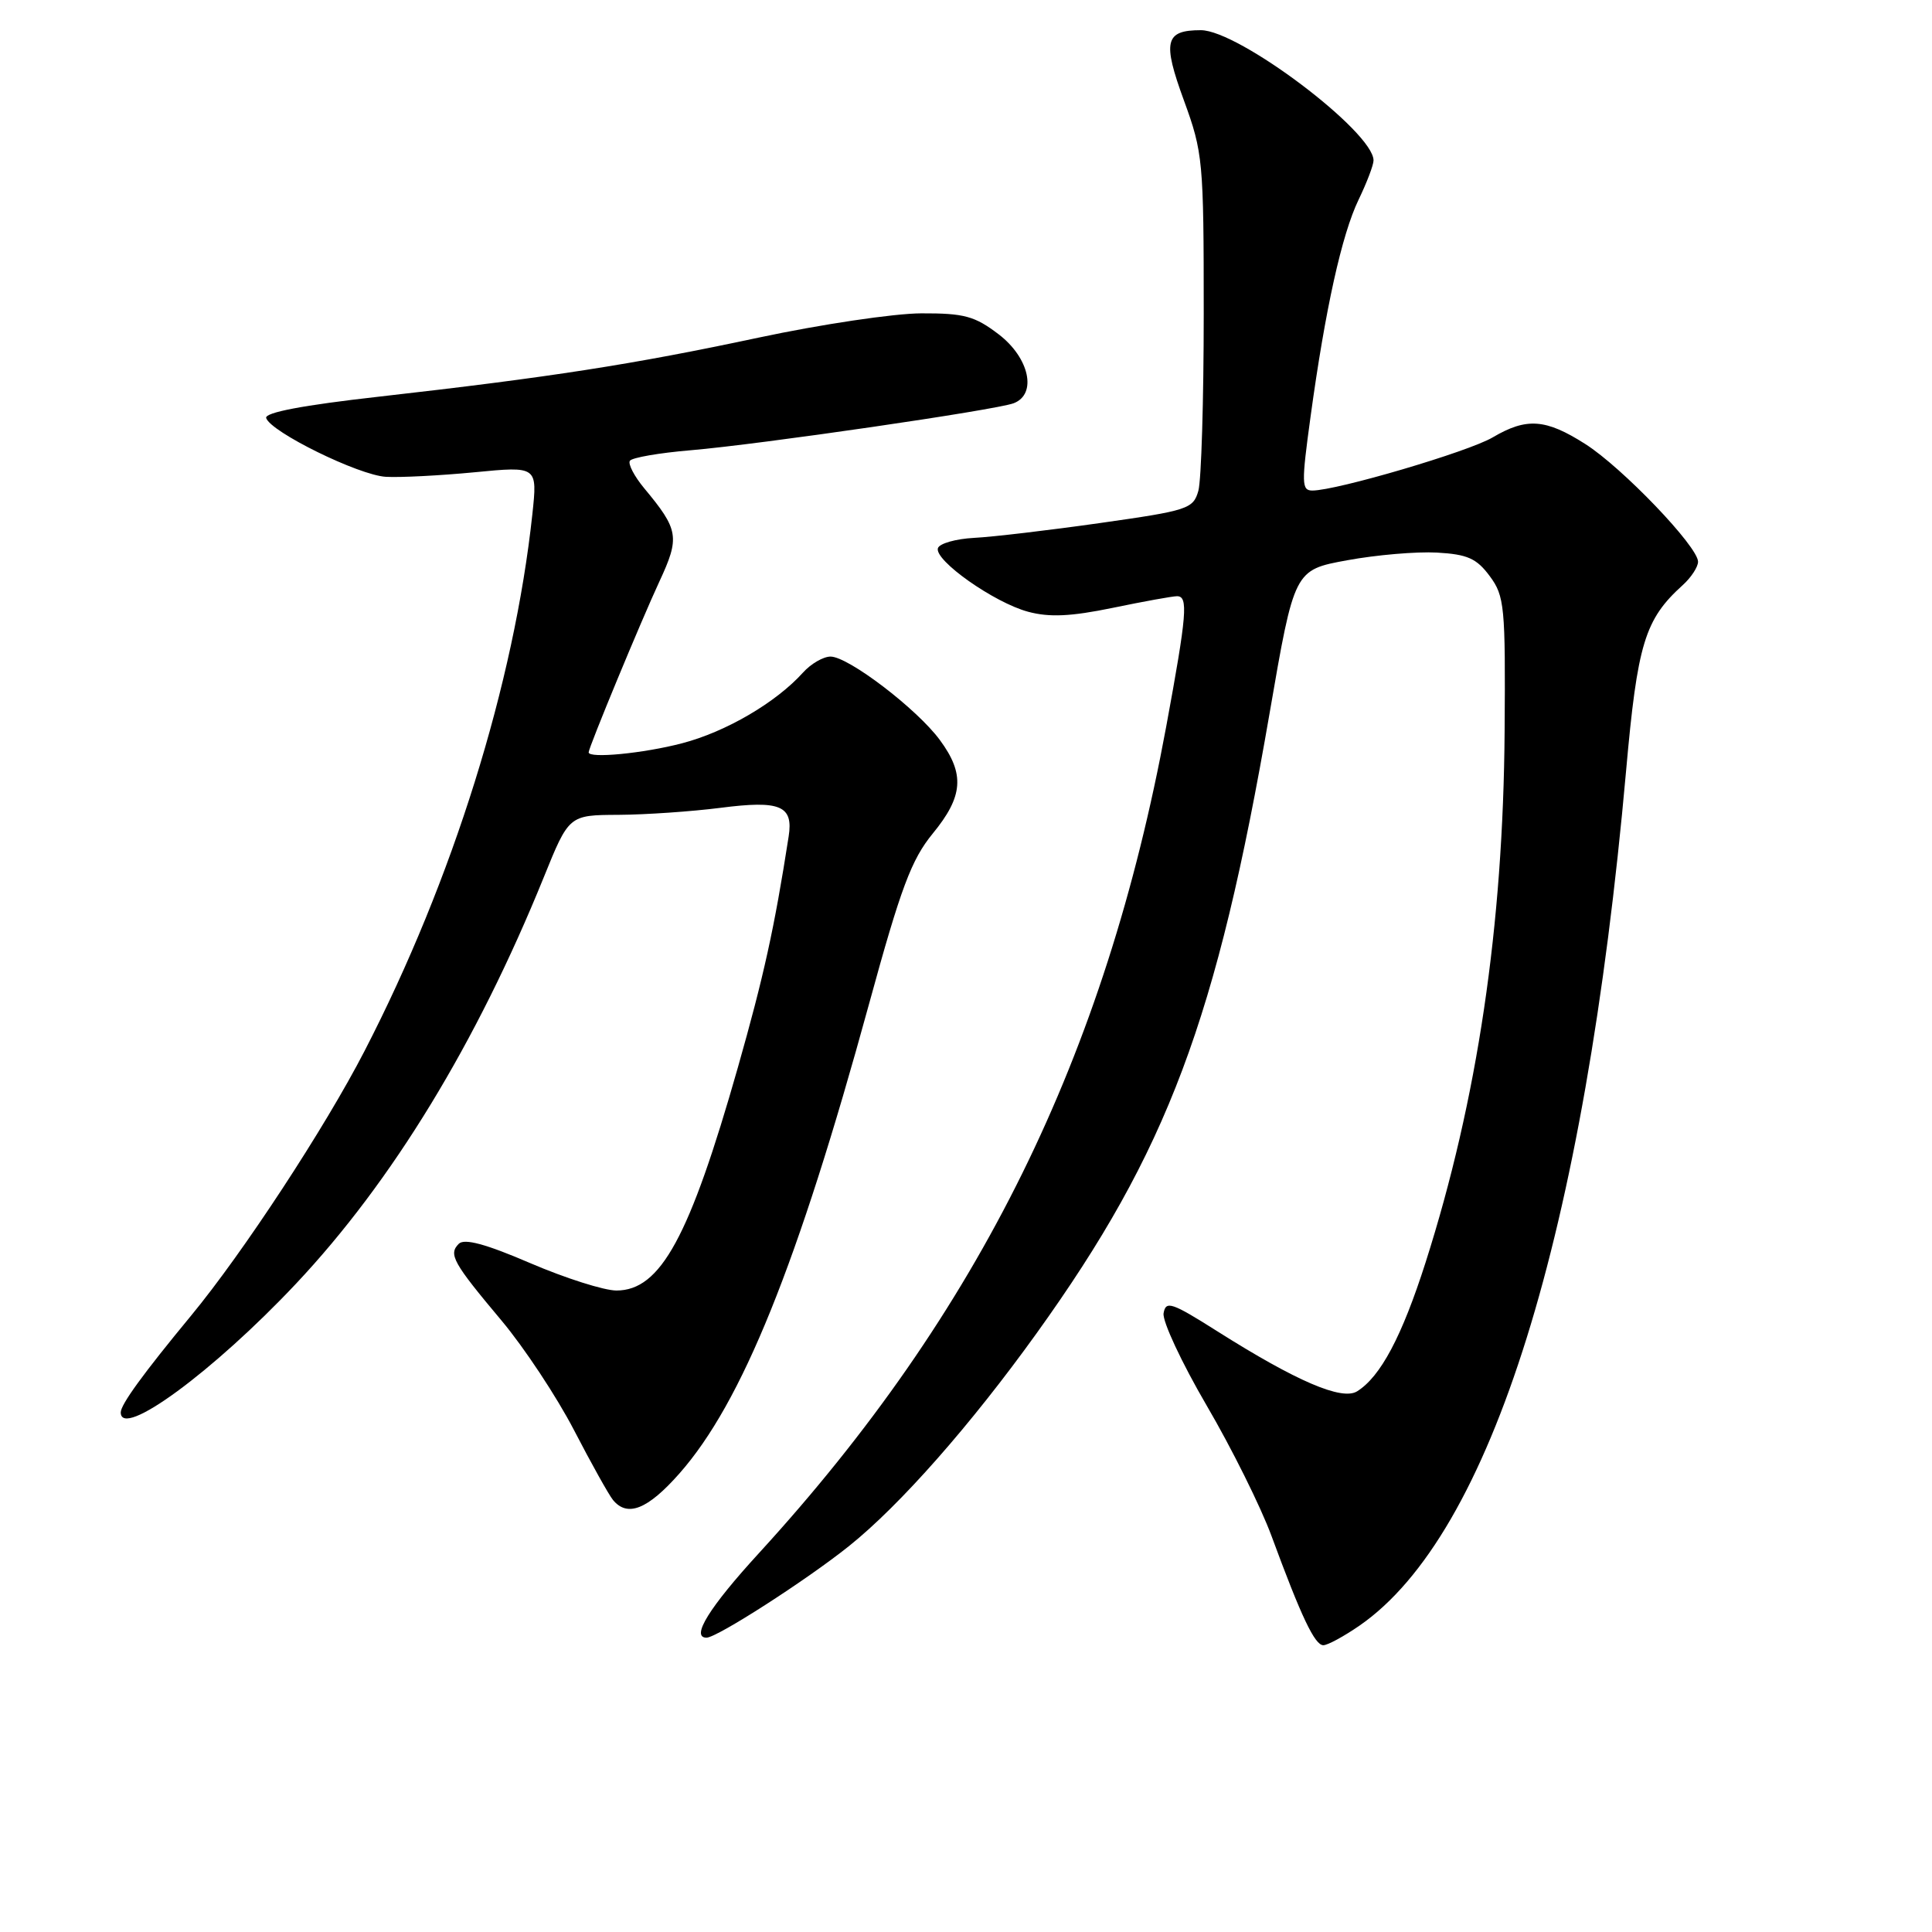 <?xml version="1.0" encoding="UTF-8" standalone="no"?>
<!DOCTYPE svg PUBLIC "-//W3C//DTD SVG 1.1//EN" "http://www.w3.org/Graphics/SVG/1.1/DTD/svg11.dtd" >
<svg xmlns="http://www.w3.org/2000/svg" xmlns:xlink="http://www.w3.org/1999/xlink" version="1.1" viewBox="0 0 256 256">
 <g >
 <path fill="currentColor"
d=" M 180.16 215.39 C 197.59 203.31 209.98 163.59 215.46 102.19 C 216.97 85.25 217.94 82.08 222.97 77.53 C 224.09 76.52 225.00 75.12 225.00 74.43 C 225.00 72.43 214.95 61.94 210.05 58.83 C 204.81 55.49 202.28 55.31 197.80 57.95 C 194.60 59.85 177.14 64.99 173.90 65.00 C 172.46 65.00 172.44 64.07 173.65 55.25 C 175.61 40.93 177.80 31.05 180.03 26.44 C 181.11 24.20 182.00 21.87 182.00 21.26 C 182.00 17.47 164.14 4.00 159.12 4.00 C 154.36 4.00 154.01 5.48 156.88 13.32 C 159.40 20.22 159.50 21.33 159.50 41.50 C 159.50 53.05 159.18 63.64 158.79 65.03 C 158.11 67.43 157.43 67.65 145.79 69.30 C 139.03 70.26 131.51 71.15 129.08 71.27 C 126.65 71.40 124.49 72.01 124.28 72.63 C 123.76 74.23 131.72 79.85 136.23 81.06 C 139.06 81.82 141.88 81.69 147.46 80.54 C 151.56 79.69 155.38 79.00 155.96 79.00 C 157.47 79.00 157.28 81.36 154.53 96.27 C 146.45 139.99 129.74 173.92 100.58 205.78 C 93.98 212.98 91.49 217.00 93.62 217.00 C 95.00 217.00 106.88 209.36 112.50 204.86 C 119.25 199.46 128.63 188.81 137.36 176.66 C 154.69 152.53 161.22 135.14 168.23 94.49 C 171.50 75.52 171.50 75.52 178.50 74.24 C 182.35 73.53 187.70 73.07 190.40 73.22 C 194.45 73.45 195.66 73.99 197.40 76.34 C 199.36 78.98 199.49 80.35 199.37 96.84 C 199.19 122.69 195.76 145.78 188.90 167.27 C 185.76 177.09 182.93 182.42 179.82 184.36 C 177.81 185.61 171.79 183.03 161.33 176.42 C 155.23 172.56 154.47 172.31 154.18 174.02 C 154.01 175.07 156.58 180.57 159.89 186.24 C 163.21 191.91 167.07 199.69 168.48 203.52 C 172.43 214.24 174.21 218.00 175.35 218.00 C 175.92 218.00 178.09 216.82 180.16 215.39 Z  M 90.02 195.25 C 98.31 185.86 105.69 167.58 115.15 133.04 C 119.38 117.59 120.76 113.91 123.60 110.44 C 127.64 105.52 127.86 102.56 124.54 98.06 C 121.51 93.94 112.41 87.00 110.05 87.00 C 109.10 87.00 107.45 87.95 106.40 89.12 C 102.83 93.09 96.17 96.98 90.37 98.49 C 85.25 99.83 78.00 100.53 78.00 99.69 C 78.00 99.05 84.96 82.24 87.36 77.08 C 90.11 71.17 89.95 70.21 85.34 64.67 C 84.05 63.11 83.20 61.49 83.46 61.06 C 83.72 60.64 87.35 60.01 91.53 59.66 C 100.72 58.88 131.96 54.33 134.32 53.43 C 137.45 52.23 136.40 47.41 132.33 44.30 C 129.16 41.88 127.76 41.50 122.08 41.52 C 118.46 41.53 108.75 42.98 100.50 44.74 C 83.86 48.29 72.91 49.99 50.21 52.56 C 40.16 53.69 35.05 54.66 35.27 55.39 C 35.85 57.23 47.52 62.97 51.13 63.18 C 52.98 63.29 58.26 63.02 62.86 62.58 C 71.22 61.77 71.22 61.77 70.54 68.14 C 68.13 90.56 60.00 116.60 48.31 139.25 C 43.05 149.45 32.20 166.00 25.32 174.33 C 19.00 181.98 16.00 186.10 16.00 187.15 C 16.00 190.75 28.27 181.74 39.22 170.10 C 51.96 156.56 63.15 138.20 72.05 116.25 C 75.39 108.00 75.39 108.00 81.95 107.97 C 85.55 107.95 91.64 107.53 95.48 107.04 C 103.40 106.02 105.14 106.75 104.50 110.84 C 102.60 123.05 101.21 129.34 97.77 141.45 C 91.37 163.94 87.53 171.00 81.68 171.00 C 80.05 171.00 74.92 169.37 70.28 167.38 C 64.36 164.83 61.53 164.07 60.79 164.81 C 59.40 166.20 60.01 167.30 66.47 175.00 C 69.46 178.57 73.78 185.10 76.06 189.50 C 78.34 193.90 80.66 198.06 81.22 198.75 C 83.13 201.08 85.82 200.01 90.02 195.25 Z "/>
</g>
</svg>